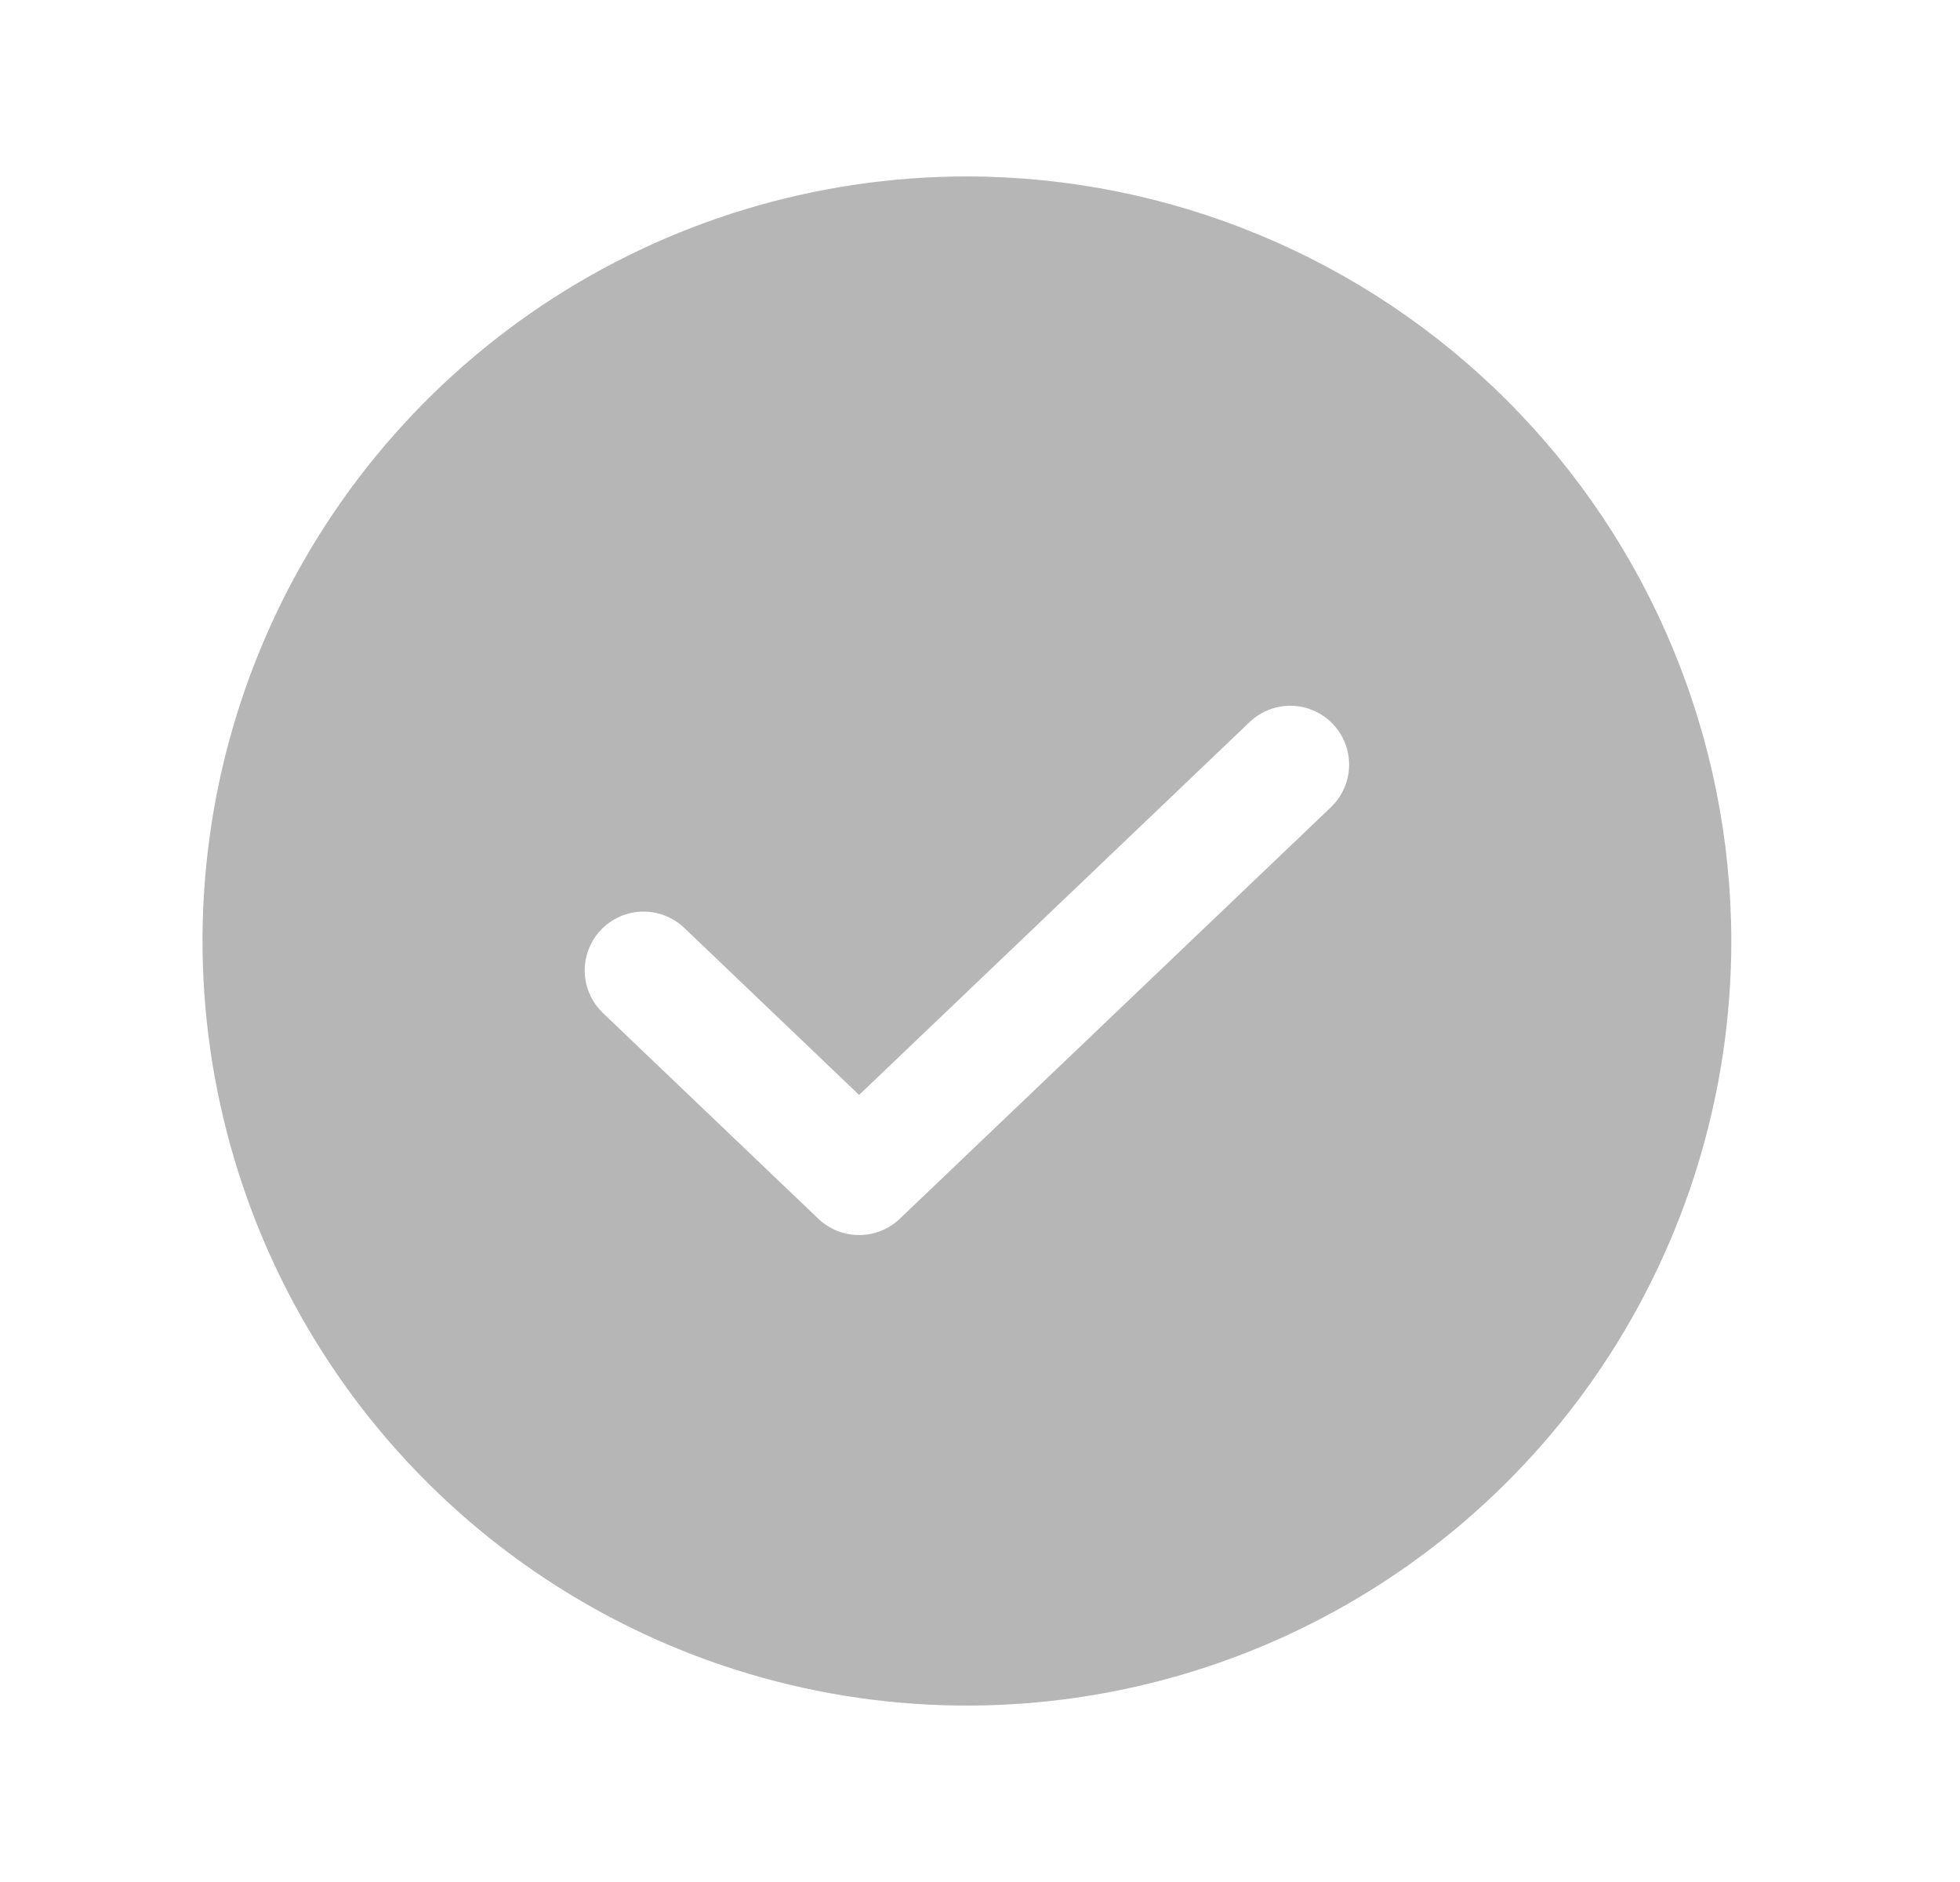 <svg width="25" height="24" viewBox="0 0 25 24" fill="none" xmlns="http://www.w3.org/2000/svg">
<path d="M12.333 2.25C10.405 2.25 8.52 2.822 6.916 3.893C5.313 4.965 4.063 6.487 3.325 8.269C2.587 10.05 2.394 12.011 2.771 13.902C3.147 15.793 4.075 17.531 5.439 18.894C6.803 20.258 8.54 21.186 10.431 21.563C12.322 21.939 14.283 21.746 16.064 21.008C17.846 20.27 19.369 19.02 20.44 17.417C21.511 15.813 22.083 13.928 22.083 12C22.08 9.415 21.052 6.937 19.224 5.109C17.396 3.281 14.918 2.253 12.333 2.25ZM16.977 10.293L11.476 15.543C11.336 15.676 11.151 15.75 10.958 15.75C10.765 15.75 10.579 15.676 10.439 15.543L7.69 12.918C7.546 12.78 7.463 12.591 7.458 12.392C7.454 12.193 7.529 12.001 7.666 11.857C7.804 11.713 7.993 11.63 8.191 11.625C8.39 11.621 8.583 11.695 8.727 11.832L10.958 13.963L15.94 9.207C16.084 9.07 16.276 8.996 16.475 9C16.674 9.005 16.863 9.088 17 9.232C17.138 9.376 17.212 9.568 17.208 9.767C17.204 9.966 17.12 10.155 16.977 10.293Z" fill="#B6B6B6"/>
</svg>
